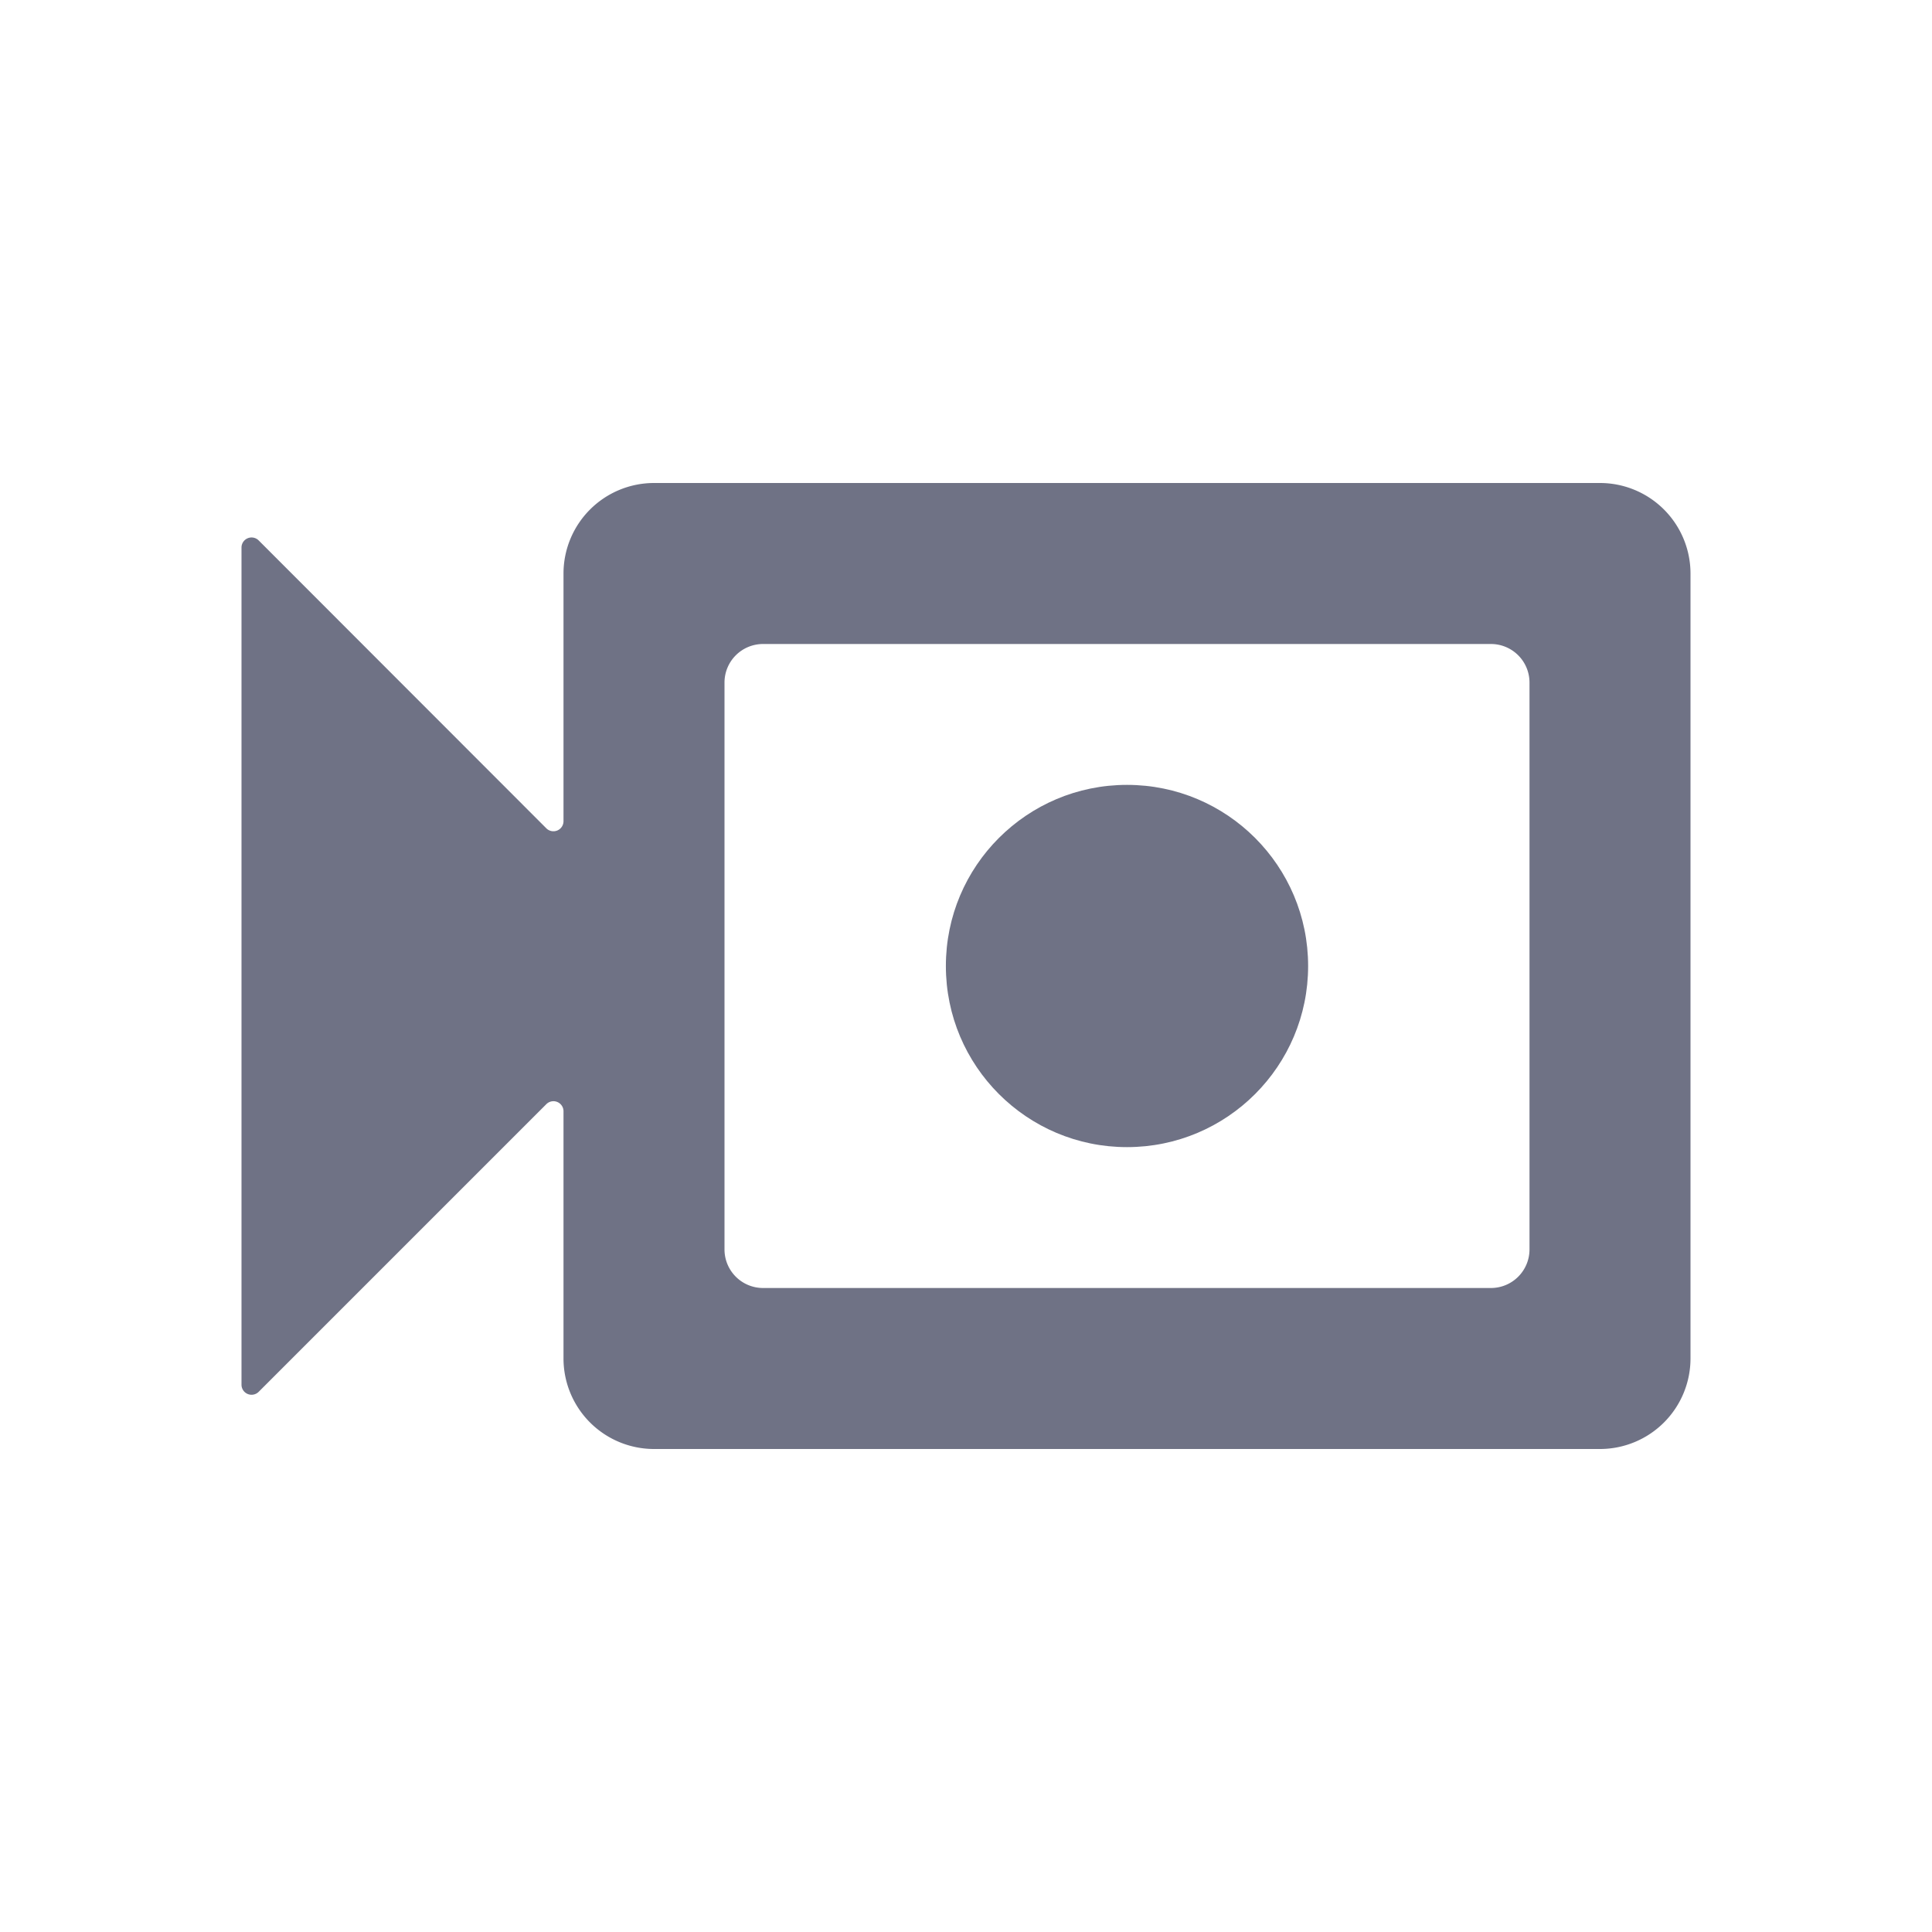 <svg xmlns:xlink="http://www.w3.org/1999/xlink" xmlns="http://www.w3.org/2000/svg" class="sc-bdvvtL daxvMa icon icon-live" width="24"  height="24" ><defs><symbol id="si_live" viewBox="0 0 24 24"><path fill="none" d="M0,0H24V24H0Z"></path><path d="M7,7.125V10.2a.125.125,0,0,1-.214.089L3.214,6.714A.125.125,0,0,0,3,6.8V17.2a.125.125,0,0,0,.214.089l3.572-3.572A.125.125,0,0,1,7,13.8v3.072A1.125,1.125,0,0,0,8.125,18H19.875A1.125,1.125,0,0,0,21,16.875V7.125A1.125,1.125,0,0,0,19.875,6H8.125A1.125,1.125,0,0,0,7,7.125ZM18.521,16H9.479A.479.479,0,0,1,9,15.521V8.479A.479.479,0,0,1,9.479,8h9.042A.479.479,0,0,1,19,8.479v7.042A.479.479,0,0,1,18.521,16Z"></path><circle cx="14" cy="12" r="2.25"></circle></symbol></defs><use xlink:href="#si_live" fill="#6F7285"></use></svg>